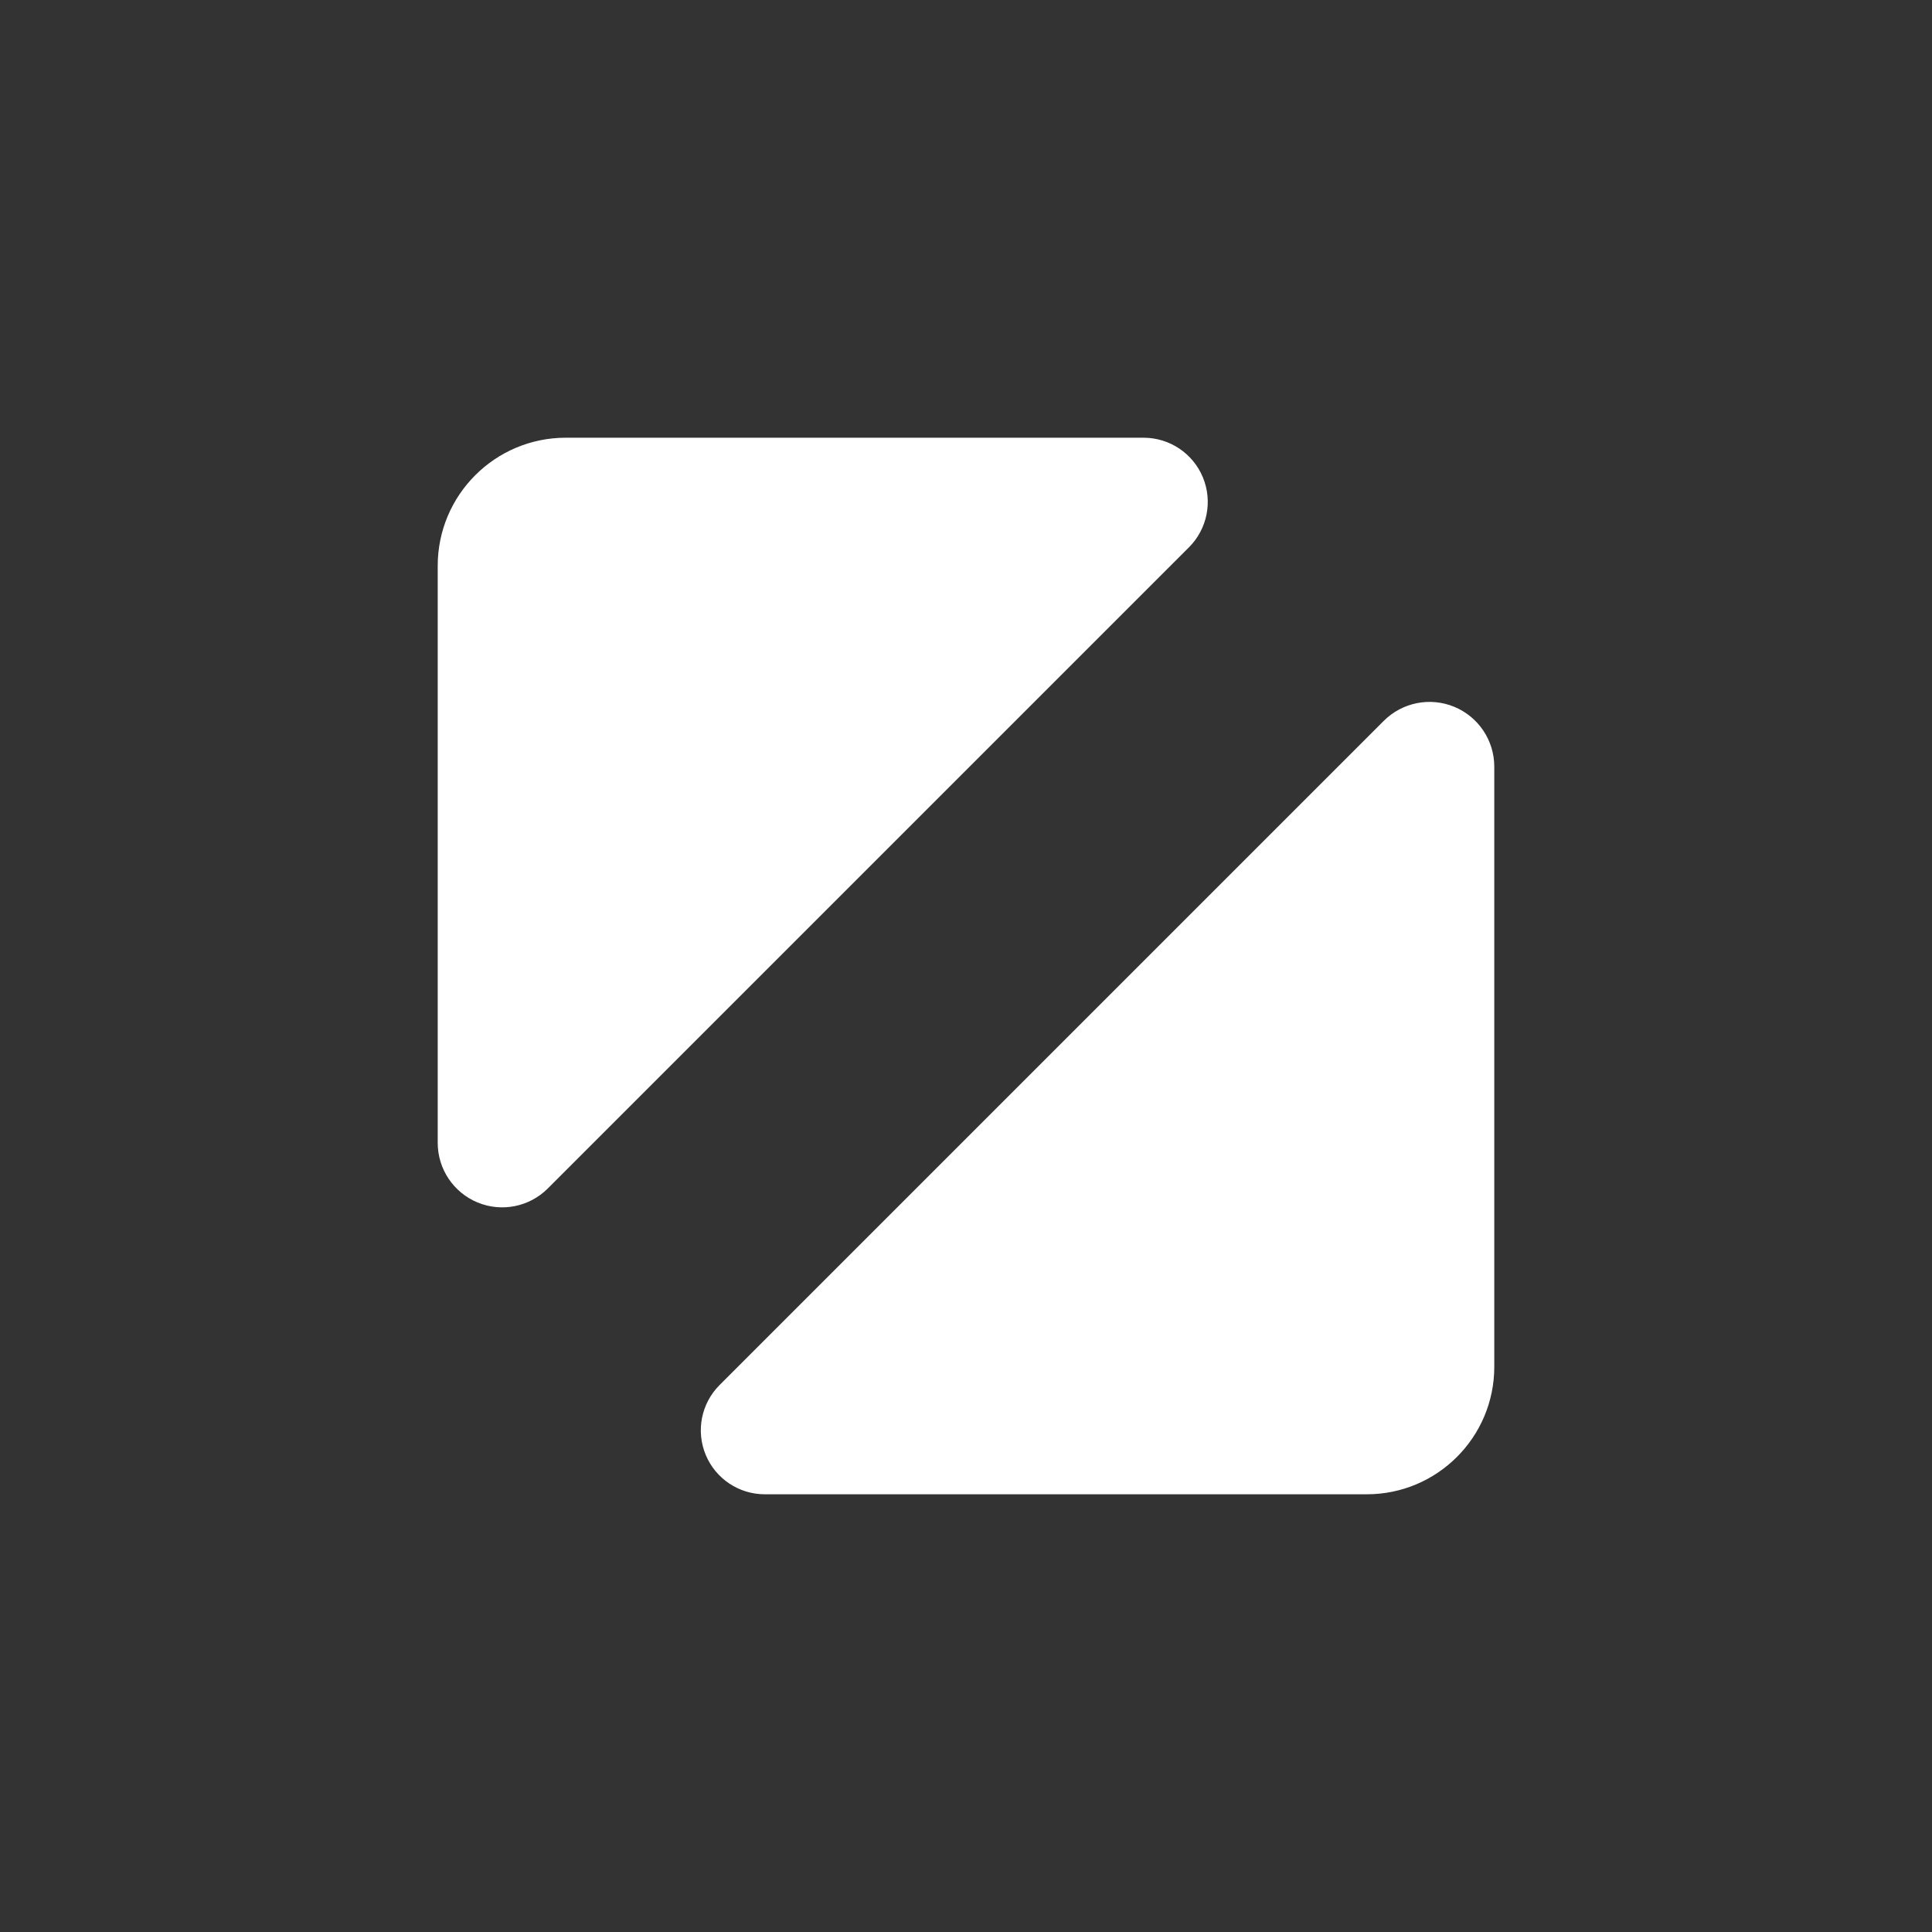 <?xml version="1.0" encoding="UTF-8" standalone="no"?><!DOCTYPE svg PUBLIC "-//W3C//DTD SVG 1.1//EN" "http://www.w3.org/Graphics/SVG/1.1/DTD/svg11.dtd"><svg width="100%" height="100%" viewBox="0 0 512 512" version="1.1" xmlns="http://www.w3.org/2000/svg" xmlns:xlink="http://www.w3.org/1999/xlink" xml:space="preserve" style="fill-rule:evenodd;clip-rule:evenodd;stroke-linejoin:round;stroke-miterlimit:2;"><rect x="0" y="0" width="512" height="512" fill="#333333" stroke="none"/><path d="M202.677,396c-6.857,0 -13.038,-4.13 -15.662,-10.465c-2.624,-6.335 -1.174,-13.626 3.674,-18.474c44.911,-44.911 130.904,-130.904 176.025,-176.025c4.906,-4.906 12.285,-6.374 18.696,-3.719c6.41,2.656 10.59,8.911 10.59,15.85c0,45.295 0,117.022 0,159.048c0,18.659 -15.126,33.785 -33.785,33.785l-159.538,0Z" style="fill:#fff;"/><path d="M303.059,116c6.881,-0 13.084,4.145 15.717,10.502c2.634,6.357 1.178,13.674 -3.687,18.54c-43.748,43.748 -126.088,126.087 -169.914,169.913c-4.888,4.888 -12.239,6.35 -18.625,3.705c-6.386,-2.645 -10.55,-8.877 -10.55,-15.789c-0,-43.783 -0,-112.154 -0,-152.928c-0,-18.746 15.197,-33.943 33.943,-33.943l153.116,-0Z" style="fill:#fff;"/></svg>